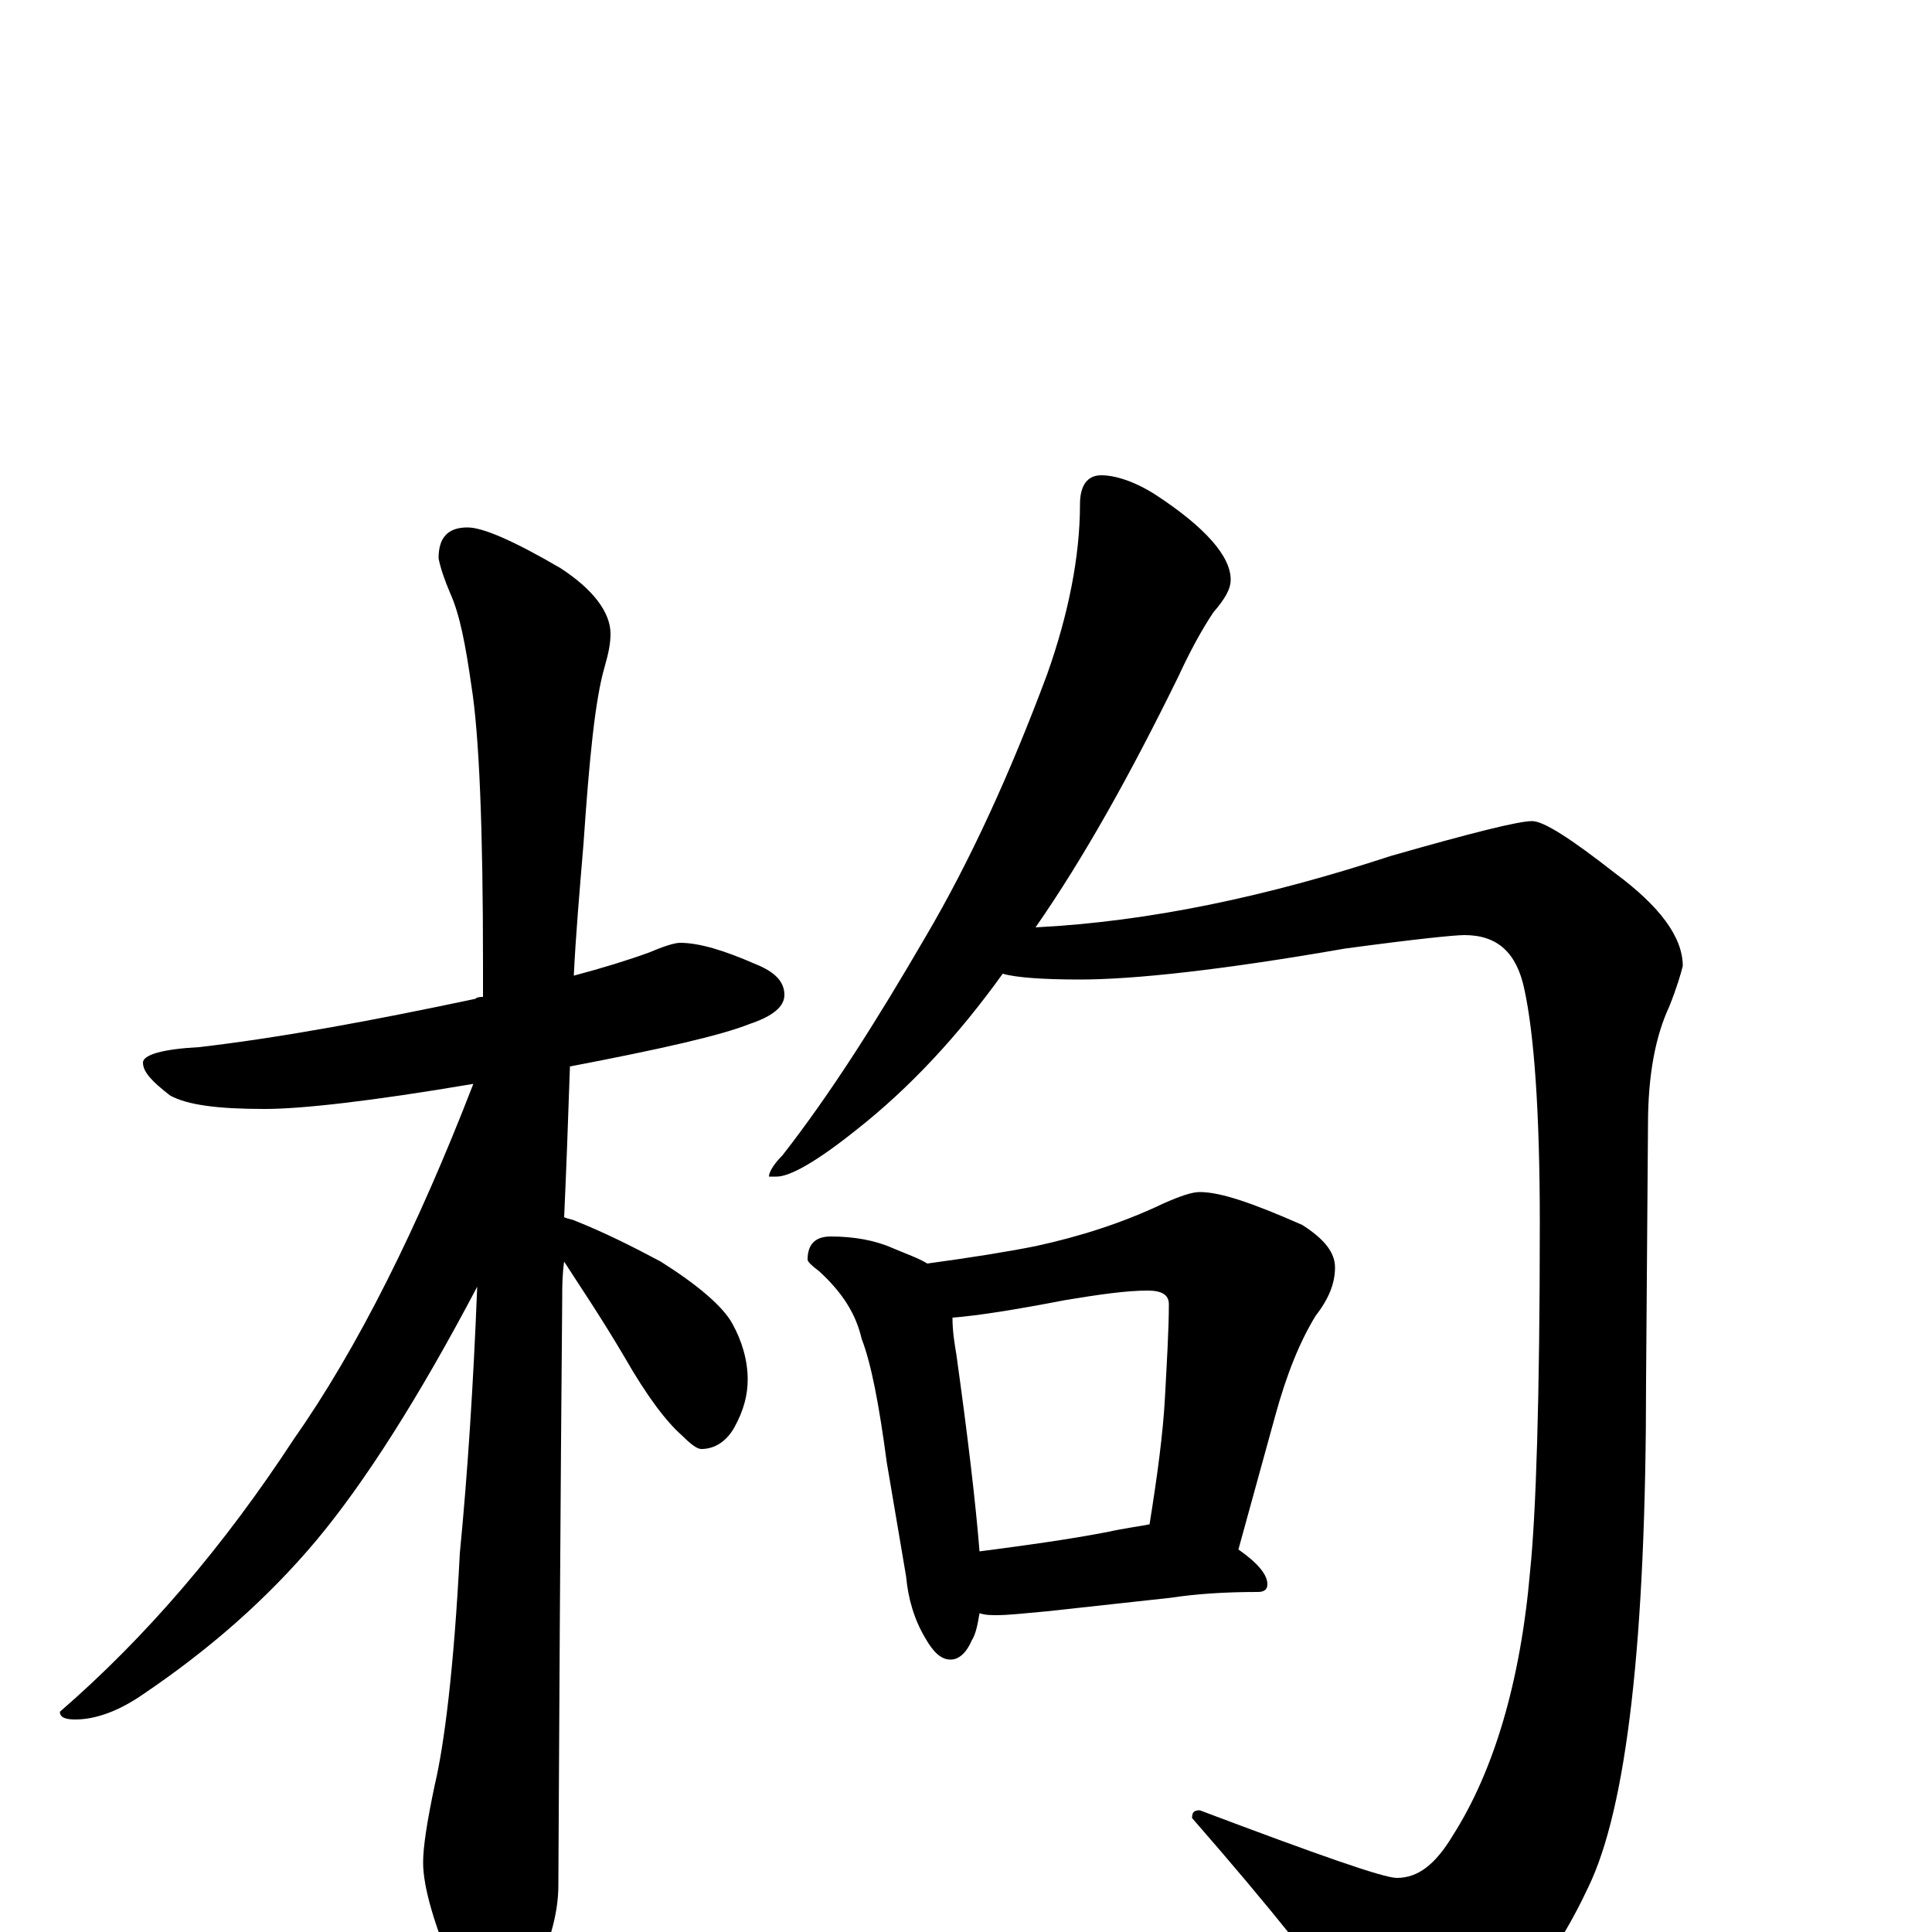 <?xml version="1.0" encoding="utf-8" ?>
<!DOCTYPE svg PUBLIC "-//W3C//DTD SVG 1.1//EN" "http://www.w3.org/Graphics/SVG/1.1/DTD/svg11.dtd">
<svg version="1.1" id="Layer_1" xmlns="http://www.w3.org/2000/svg" xmlns:xlink="http://www.w3.org/1999/xlink" x="0px" y="145px" width="1000px" height="1000px" viewBox="0 0 1000 1000" enable-background="new 0 0 1000 1000" xml:space="preserve">
<g id="Layer_1">
<path id="glyph" transform="matrix(1 0 0 -1 0 1000)" d="M352,512C362,512 375,508 391,501C401,497 406,492 406,485C406,479 400,474 388,470C373,464 342,457 295,448C294,418 293,392 292,370C294,369 296,369 298,368C313,362 327,355 342,347C361,335 374,324 379,315C384,306 387,296 387,286C387,278 385,270 380,261C376,254 370,250 363,250C361,250 358,252 353,257C345,264 335,277 323,298C310,320 299,336 292,347C291,340 291,334 291,328C291,326 290,225 289,24C289,9 284,-8 275,-25C268,-39 261,-46 254,-46C250,-46 244,-38 236,-23C225,3 219,23 219,36C219,44 221,57 225,76C230,97 235,137 238,196C242,237 245,283 247,334C217,277 189,233 164,203C138,172 108,146 74,123C61,114 49,110 39,110C34,110 31,111 31,114C76,153 116,200 152,255C185,302 216,364 245,439C192,430 156,426 137,426C113,426 97,428 88,433C79,440 74,445 74,450C74,454 84,457 103,458C146,463 194,472 246,483C247,484 249,484 250,484C250,490 250,496 250,501C250,572 248,620 244,645C241,666 238,682 233,693C230,700 228,706 227,711C227,722 232,727 242,727C250,727 266,720 290,706C307,695 316,683 316,672C316,667 315,662 313,655C308,638 305,607 302,563C300,539 298,516 297,495C312,499 325,503 336,507C343,510 349,512 352,512M570,754C577,754 587,751 598,744C624,727 637,712 637,700C637,695 634,690 628,683C622,674 616,663 610,650C585,599 561,556 536,520C595,523 656,536 720,557C762,569 786,575 793,575C799,575 813,566 836,548C859,531 871,515 871,500C870,496 868,489 864,479C857,464 853,444 853,418l-1,-133C852,151 842,64 822,23C807,-9 788,-35 763,-56C752,-65 740,-70 727,-70C722,-70 712,-61 699,-43C685,-22 658,12 617,59C617,62 618,63 621,63C682,40 716,28 723,28C734,28 743,35 752,50C773,83 787,129 792,187C795,216 797,276 797,367C797,425 794,465 789,488C785,507 775,516 758,516C753,516 733,514 696,509C633,498 587,493 559,493C540,493 526,494 519,496C496,464 471,437 443,415C423,399 409,391 402,391l-4,0C398,393 400,397 405,402C430,434 454,472 479,515C502,554 523,600 542,651C553,682 559,712 559,739C559,749 563,754 570,754M430,360C442,360 453,358 462,354C469,351 475,349 480,346C502,349 521,352 536,355C559,360 581,367 602,377C611,381 617,383 621,383C632,383 649,377 674,366C685,359 691,352 691,344C691,336 688,328 681,319C673,306 666,289 660,267l-19,-69C651,191 656,185 656,180C656,177 654,176 651,176C634,176 619,175 606,173l-64,-7C531,165 522,164 516,164C513,164 510,164 507,165C506,159 505,154 503,151C500,144 496,141 492,141C487,141 483,145 479,152C473,162 470,173 469,184l-10,59C455,273 451,294 446,307C443,320 436,331 424,342C420,345 418,347 418,348C418,356 422,360 430,360M507,197C530,200 552,203 573,207C582,209 590,210 595,211C599,236 602,258 603,277C604,296 605,312 605,325C605,330 601,332 594,332C583,332 569,330 551,327C525,322 506,319 493,318C493,311 494,305 495,299C501,256 505,222 507,197z"/>
</g>
</svg>
